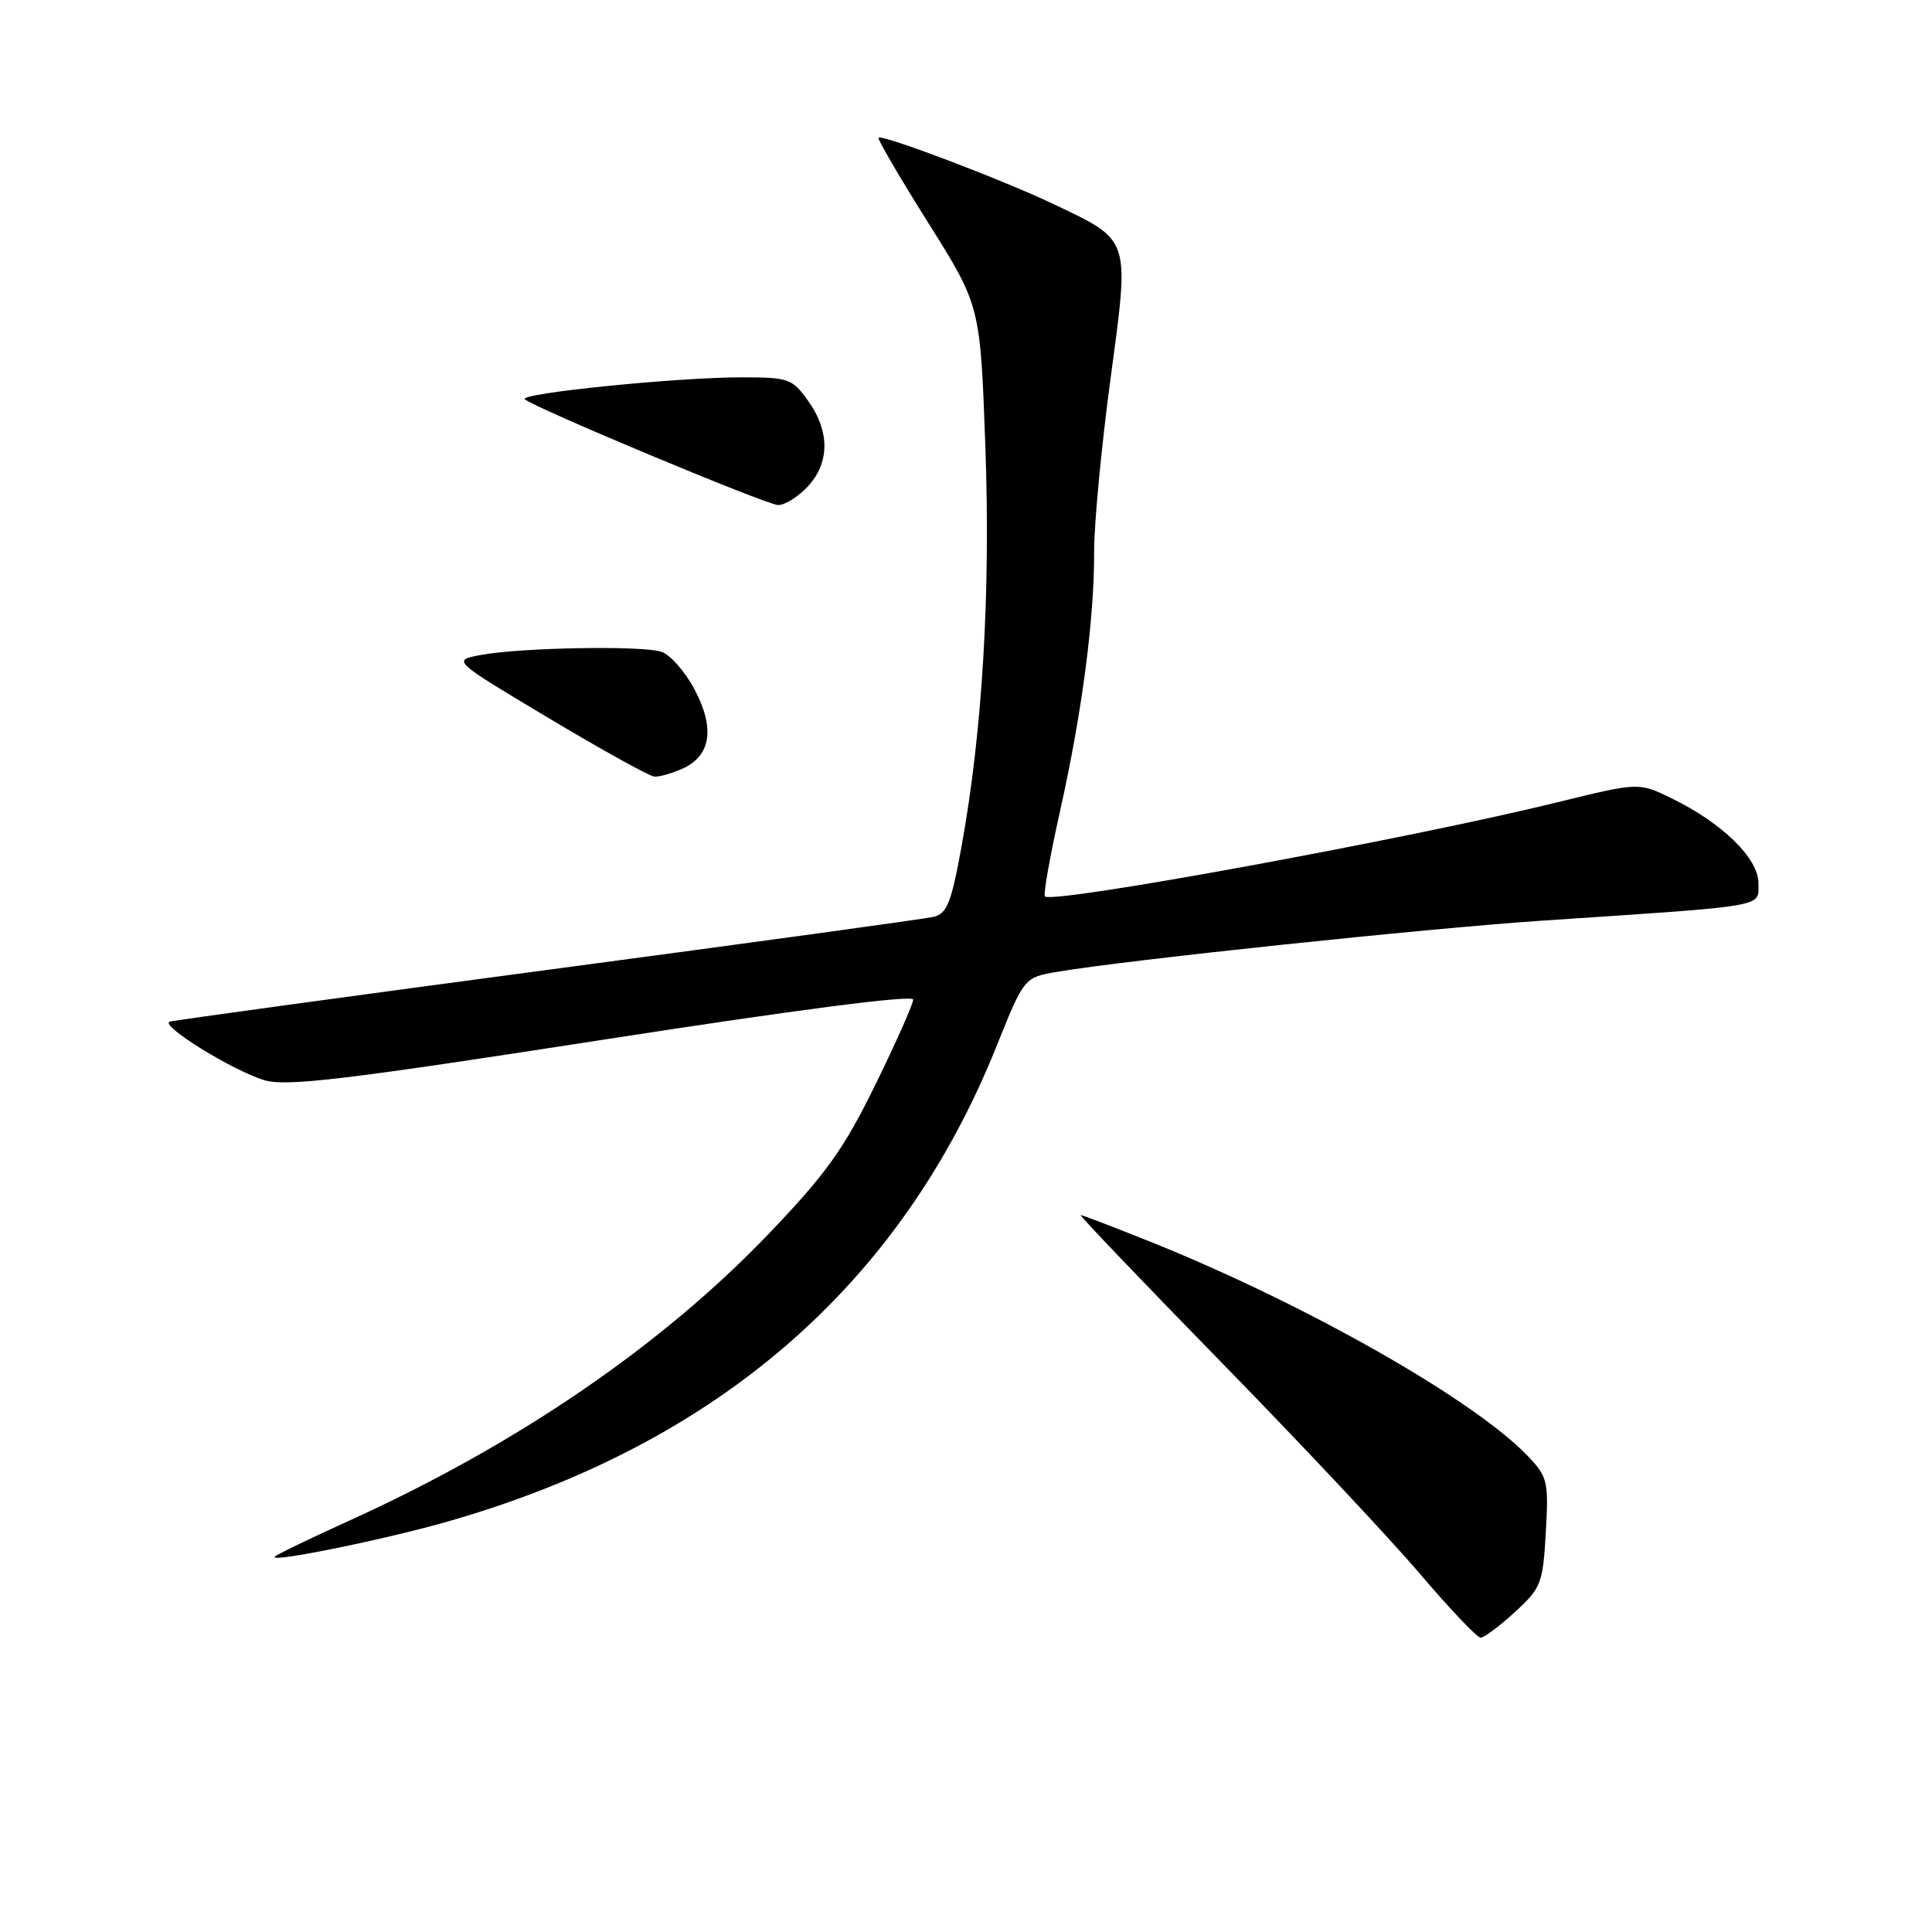 <?xml version="1.0" encoding="UTF-8" standalone="no"?>
<!DOCTYPE svg PUBLIC "-//W3C//DTD SVG 1.1//EN" "http://www.w3.org/Graphics/SVG/1.1/DTD/svg11.dtd" >
<svg xmlns="http://www.w3.org/2000/svg" xmlns:xlink="http://www.w3.org/1999/xlink" version="1.1" viewBox="0 0 256 256">
 <g >
 <path fill="currentColor"
d=" M 200.73 213.61 C 204.22 210.41 204.44 209.83 204.83 203.04 C 205.21 196.26 205.07 195.69 202.42 192.91 C 195.26 185.44 173.07 172.84 152.56 164.59 C 147.64 162.62 143.42 161.00 143.19 161.00 C 142.96 161.00 151.35 169.78 161.84 180.52 C 172.33 191.25 184.16 203.85 188.13 208.52 C 192.10 213.18 195.73 217.00 196.19 217.00 C 196.65 217.00 198.69 215.48 200.73 213.61 Z  M 59.50 201.56 C 95.07 191.33 119.33 170.29 132.03 138.67 C 135.70 129.52 135.70 129.52 140.10 128.77 C 149.18 127.22 189.09 123.01 204.50 121.98 C 234.62 119.97 233.00 120.25 233.00 117.02 C 233.00 113.72 228.20 109.04 221.45 105.76 C 217.13 103.66 217.13 103.66 206.31 106.32 C 186.67 111.15 139.48 119.81 138.45 118.78 C 138.22 118.55 139.13 113.44 140.47 107.43 C 143.38 94.42 145.01 81.99 144.98 73.03 C 144.97 69.44 145.94 59.19 147.14 50.26 C 149.69 31.29 149.91 31.97 139.55 27.02 C 132.81 23.81 116.89 17.77 116.41 18.25 C 116.24 18.42 119.21 23.50 123.00 29.53 C 129.89 40.50 129.89 40.50 130.56 59.00 C 131.27 78.61 130.18 96.96 127.39 112.26 C 126.03 119.72 125.47 121.09 123.64 121.50 C 122.47 121.77 99.45 124.93 72.50 128.52 C 45.55 132.11 23.05 135.20 22.50 135.37 C 21.07 135.83 30.83 141.87 35.03 143.13 C 37.96 144.00 45.61 143.09 79.78 137.79 C 105.55 133.79 121.00 131.79 121.00 132.45 C 121.00 133.04 118.74 138.11 115.99 143.73 C 111.81 152.26 109.47 155.53 101.91 163.43 C 87.72 178.28 68.52 191.41 46.22 201.52 C 41.11 203.84 36.70 205.97 36.41 206.26 C 35.52 207.15 51.08 203.99 59.50 201.56 Z  M 90.48 101.83 C 94.21 100.13 94.75 96.48 92.03 91.35 C 90.78 88.99 88.80 86.74 87.63 86.36 C 85.05 85.52 68.96 85.80 63.70 86.79 C 59.90 87.50 59.90 87.50 72.70 95.15 C 79.74 99.36 86.04 102.85 86.70 102.90 C 87.36 102.96 89.06 102.47 90.48 101.83 Z  M 106.99 64.51 C 109.95 61.36 109.99 57.20 107.10 53.14 C 104.98 50.16 104.52 50.00 98.24 50.00 C 89.71 50.00 68.79 52.11 69.54 52.90 C 70.53 53.92 101.40 66.83 103.08 66.92 C 103.94 66.96 105.70 65.88 106.99 64.51 Z "/>
</g>
</svg>